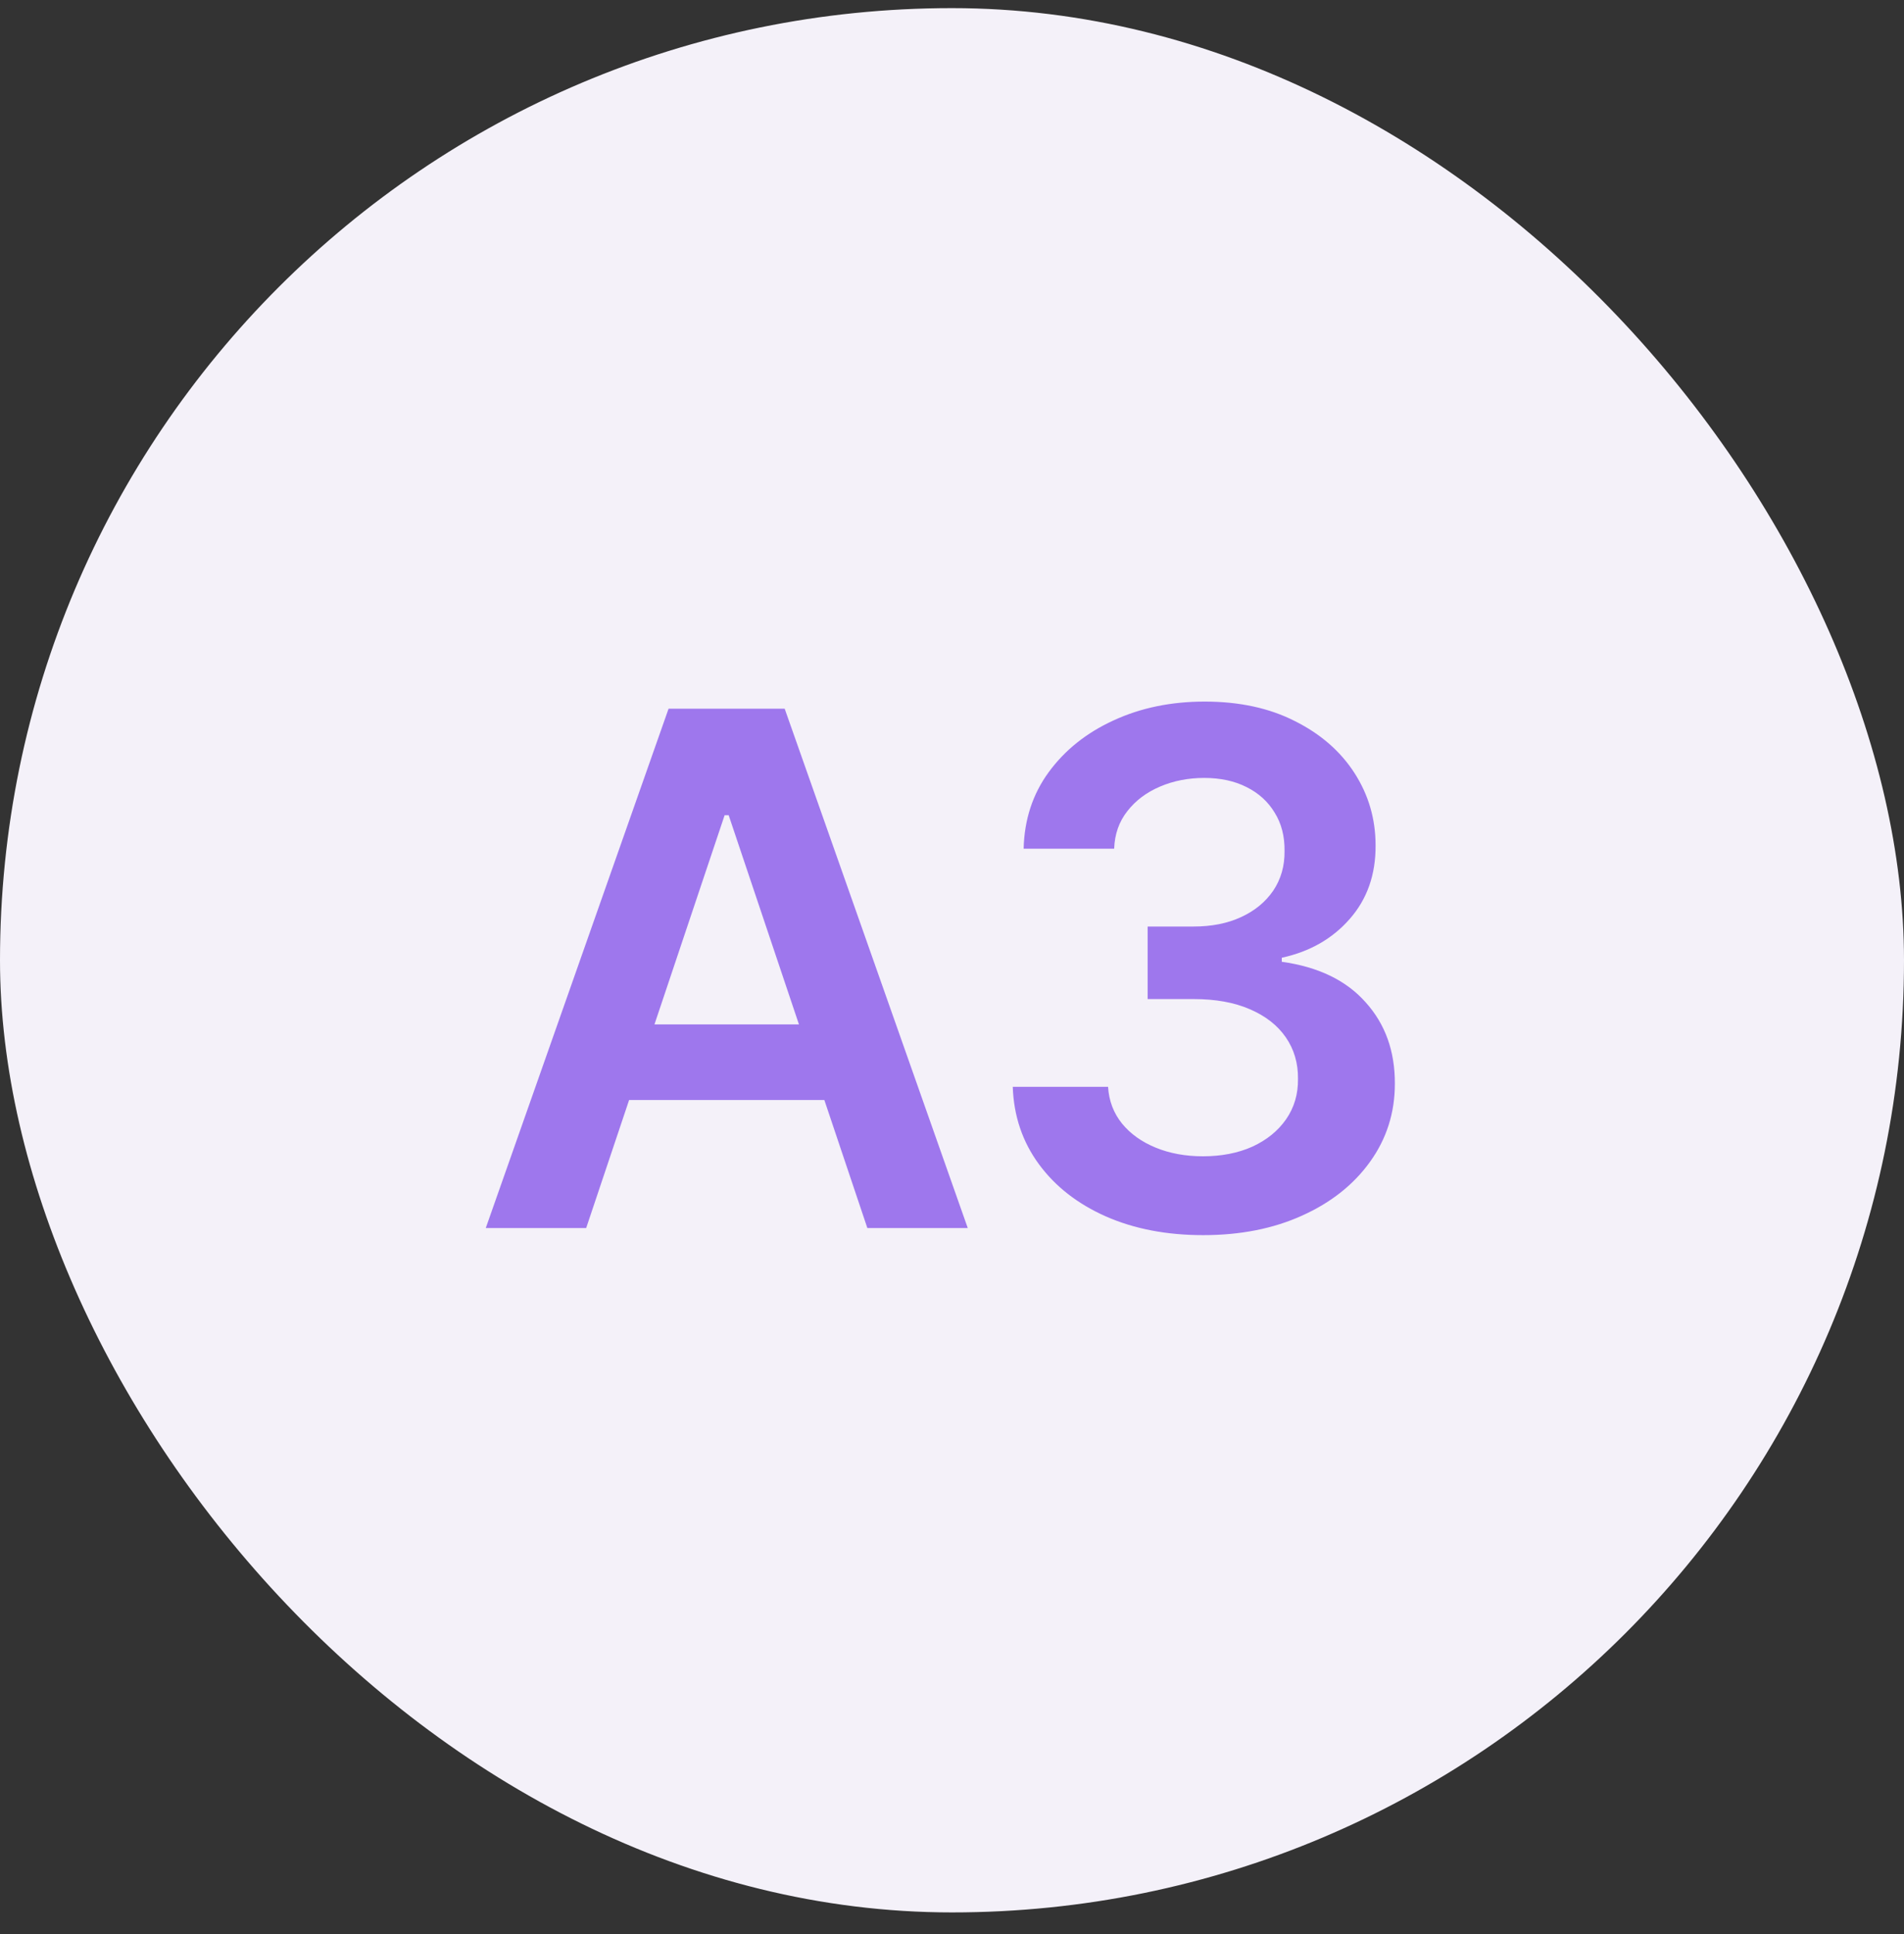 <svg width="64" height="65" viewBox="0 0 64 65" fill="none" xmlns="http://www.w3.org/2000/svg">
<rect x="0" y="0" width="64" height="65" fill="#333333" stroke="none"/>
<rect y="0.273" width="64" height="64" rx="32" fill="#F4F1F9"/>
<path d="M19.703 41.273H16.328L22.473 23.818H26.376L32.53 41.273H29.155L24.493 27.398H24.357L19.703 41.273ZM19.814 34.429H29.018V36.969H19.814V34.429ZM40.443 41.511C39.215 41.511 38.124 41.301 37.17 40.881C36.221 40.46 35.471 39.875 34.92 39.125C34.369 38.375 34.076 37.508 34.042 36.526H37.246C37.275 36.997 37.431 37.409 37.715 37.761C37.999 38.108 38.377 38.378 38.849 38.571C39.32 38.764 39.849 38.861 40.434 38.861C41.059 38.861 41.613 38.753 42.096 38.537C42.579 38.315 42.957 38.008 43.23 37.617C43.502 37.224 43.636 36.773 43.63 36.261C43.636 35.733 43.499 35.267 43.221 34.864C42.943 34.46 42.539 34.145 42.011 33.918C41.488 33.69 40.857 33.577 40.119 33.577H38.576V31.139H40.119C40.727 31.139 41.258 31.034 41.712 30.824C42.173 30.614 42.533 30.318 42.795 29.938C43.056 29.551 43.184 29.105 43.178 28.599C43.184 28.105 43.073 27.676 42.846 27.312C42.624 26.943 42.309 26.656 41.9 26.452C41.496 26.247 41.022 26.145 40.477 26.145C39.943 26.145 39.448 26.241 38.994 26.435C38.539 26.628 38.173 26.903 37.894 27.261C37.616 27.614 37.468 28.034 37.451 28.523H34.408C34.431 27.545 34.712 26.688 35.252 25.949C35.798 25.204 36.525 24.625 37.434 24.21C38.343 23.79 39.363 23.579 40.494 23.579C41.658 23.579 42.67 23.798 43.528 24.236C44.391 24.668 45.059 25.25 45.531 25.983C46.002 26.716 46.238 27.526 46.238 28.412C46.244 29.395 45.954 30.219 45.369 30.884C44.789 31.548 44.028 31.983 43.085 32.188V32.324C44.312 32.494 45.252 32.949 45.906 33.688C46.565 34.42 46.891 35.332 46.886 36.423C46.886 37.401 46.607 38.276 46.05 39.048C45.499 39.815 44.738 40.418 43.766 40.855C42.8 41.293 41.693 41.511 40.443 41.511Z" fill="#9E77ED"/>
</svg>
